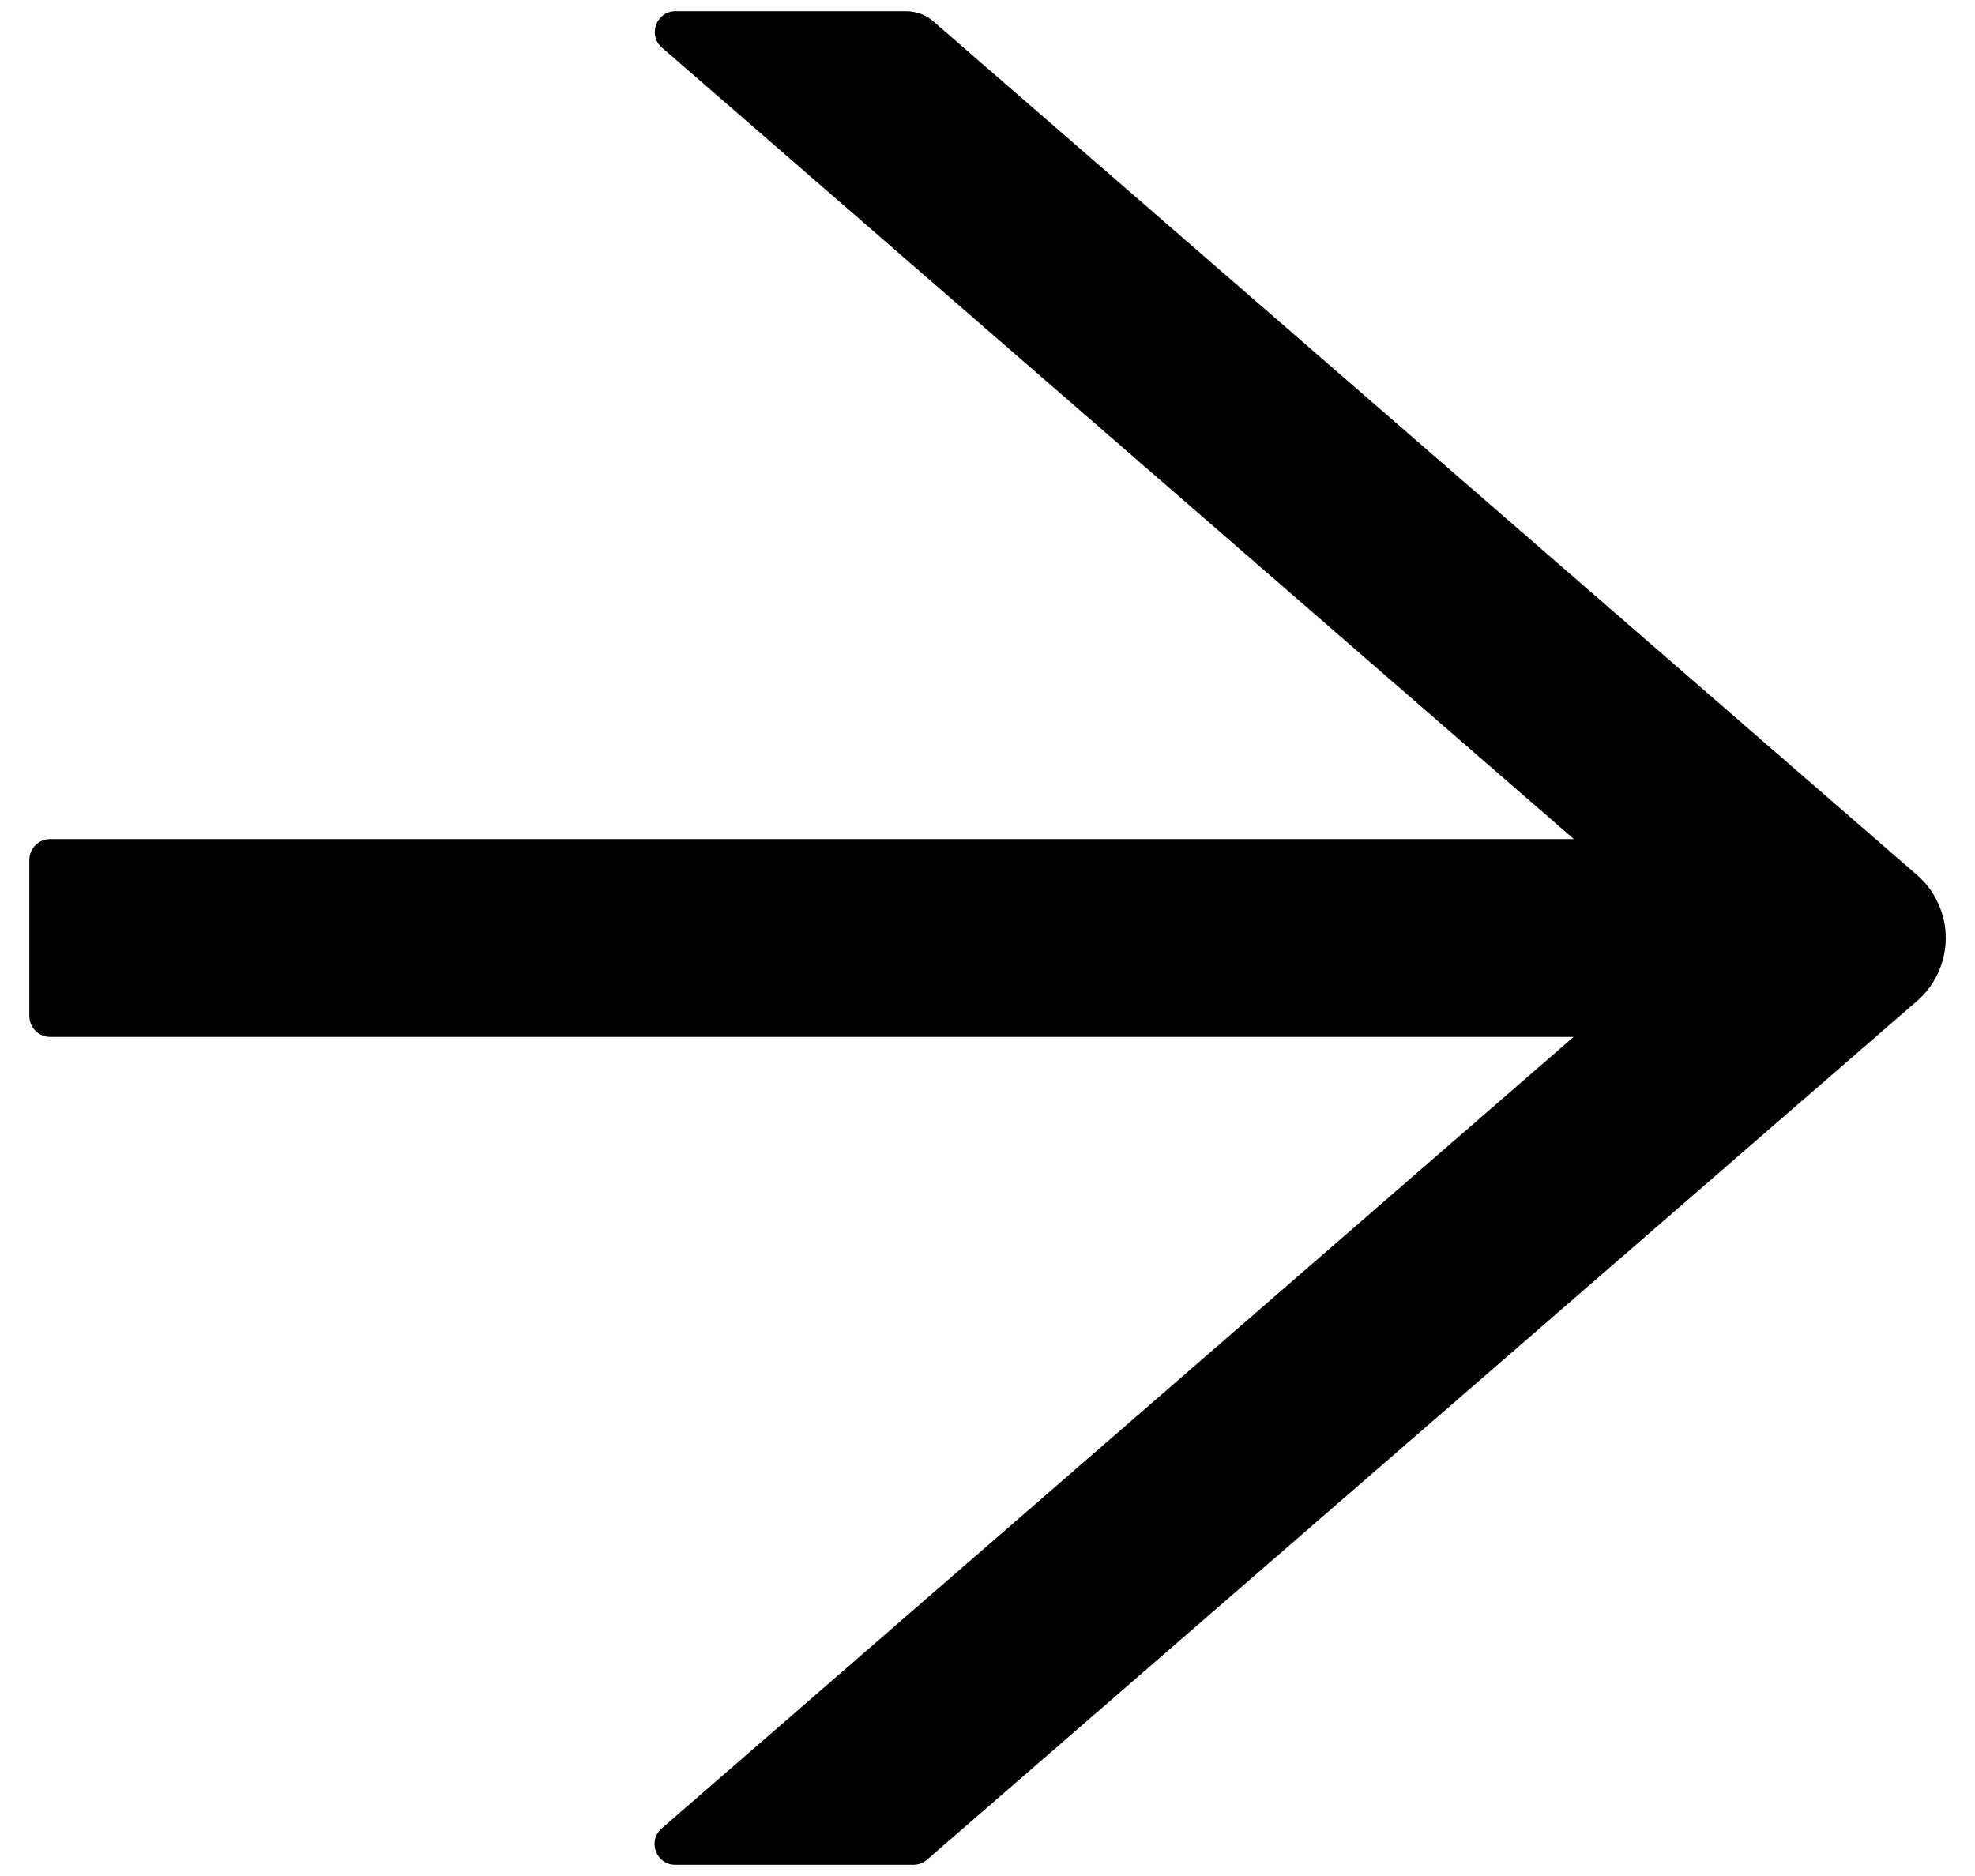 <svg width="40" height="38" viewBox="0 0 40 38" fill="none" xmlns="http://www.w3.org/2000/svg">
<path d="M38.826 17.724L18.903 0.432C18.75 0.3 18.555 0.227 18.349 0.227H13.682C13.292 0.227 13.113 0.712 13.408 0.965L31.876 16.996H1.016C0.784 16.996 0.594 17.186 0.594 17.418V20.582C0.594 20.814 0.784 21.004 1.016 21.004H31.87L13.403 37.035C13.108 37.294 13.287 37.773 13.677 37.773H18.502C18.602 37.773 18.703 37.736 18.777 37.668L38.826 20.276C39.009 20.117 39.155 19.921 39.255 19.701C39.356 19.481 39.408 19.242 39.408 19C39.408 18.758 39.356 18.519 39.255 18.299C39.155 18.079 39.009 17.883 38.826 17.724Z" fill="black"/>
</svg>
